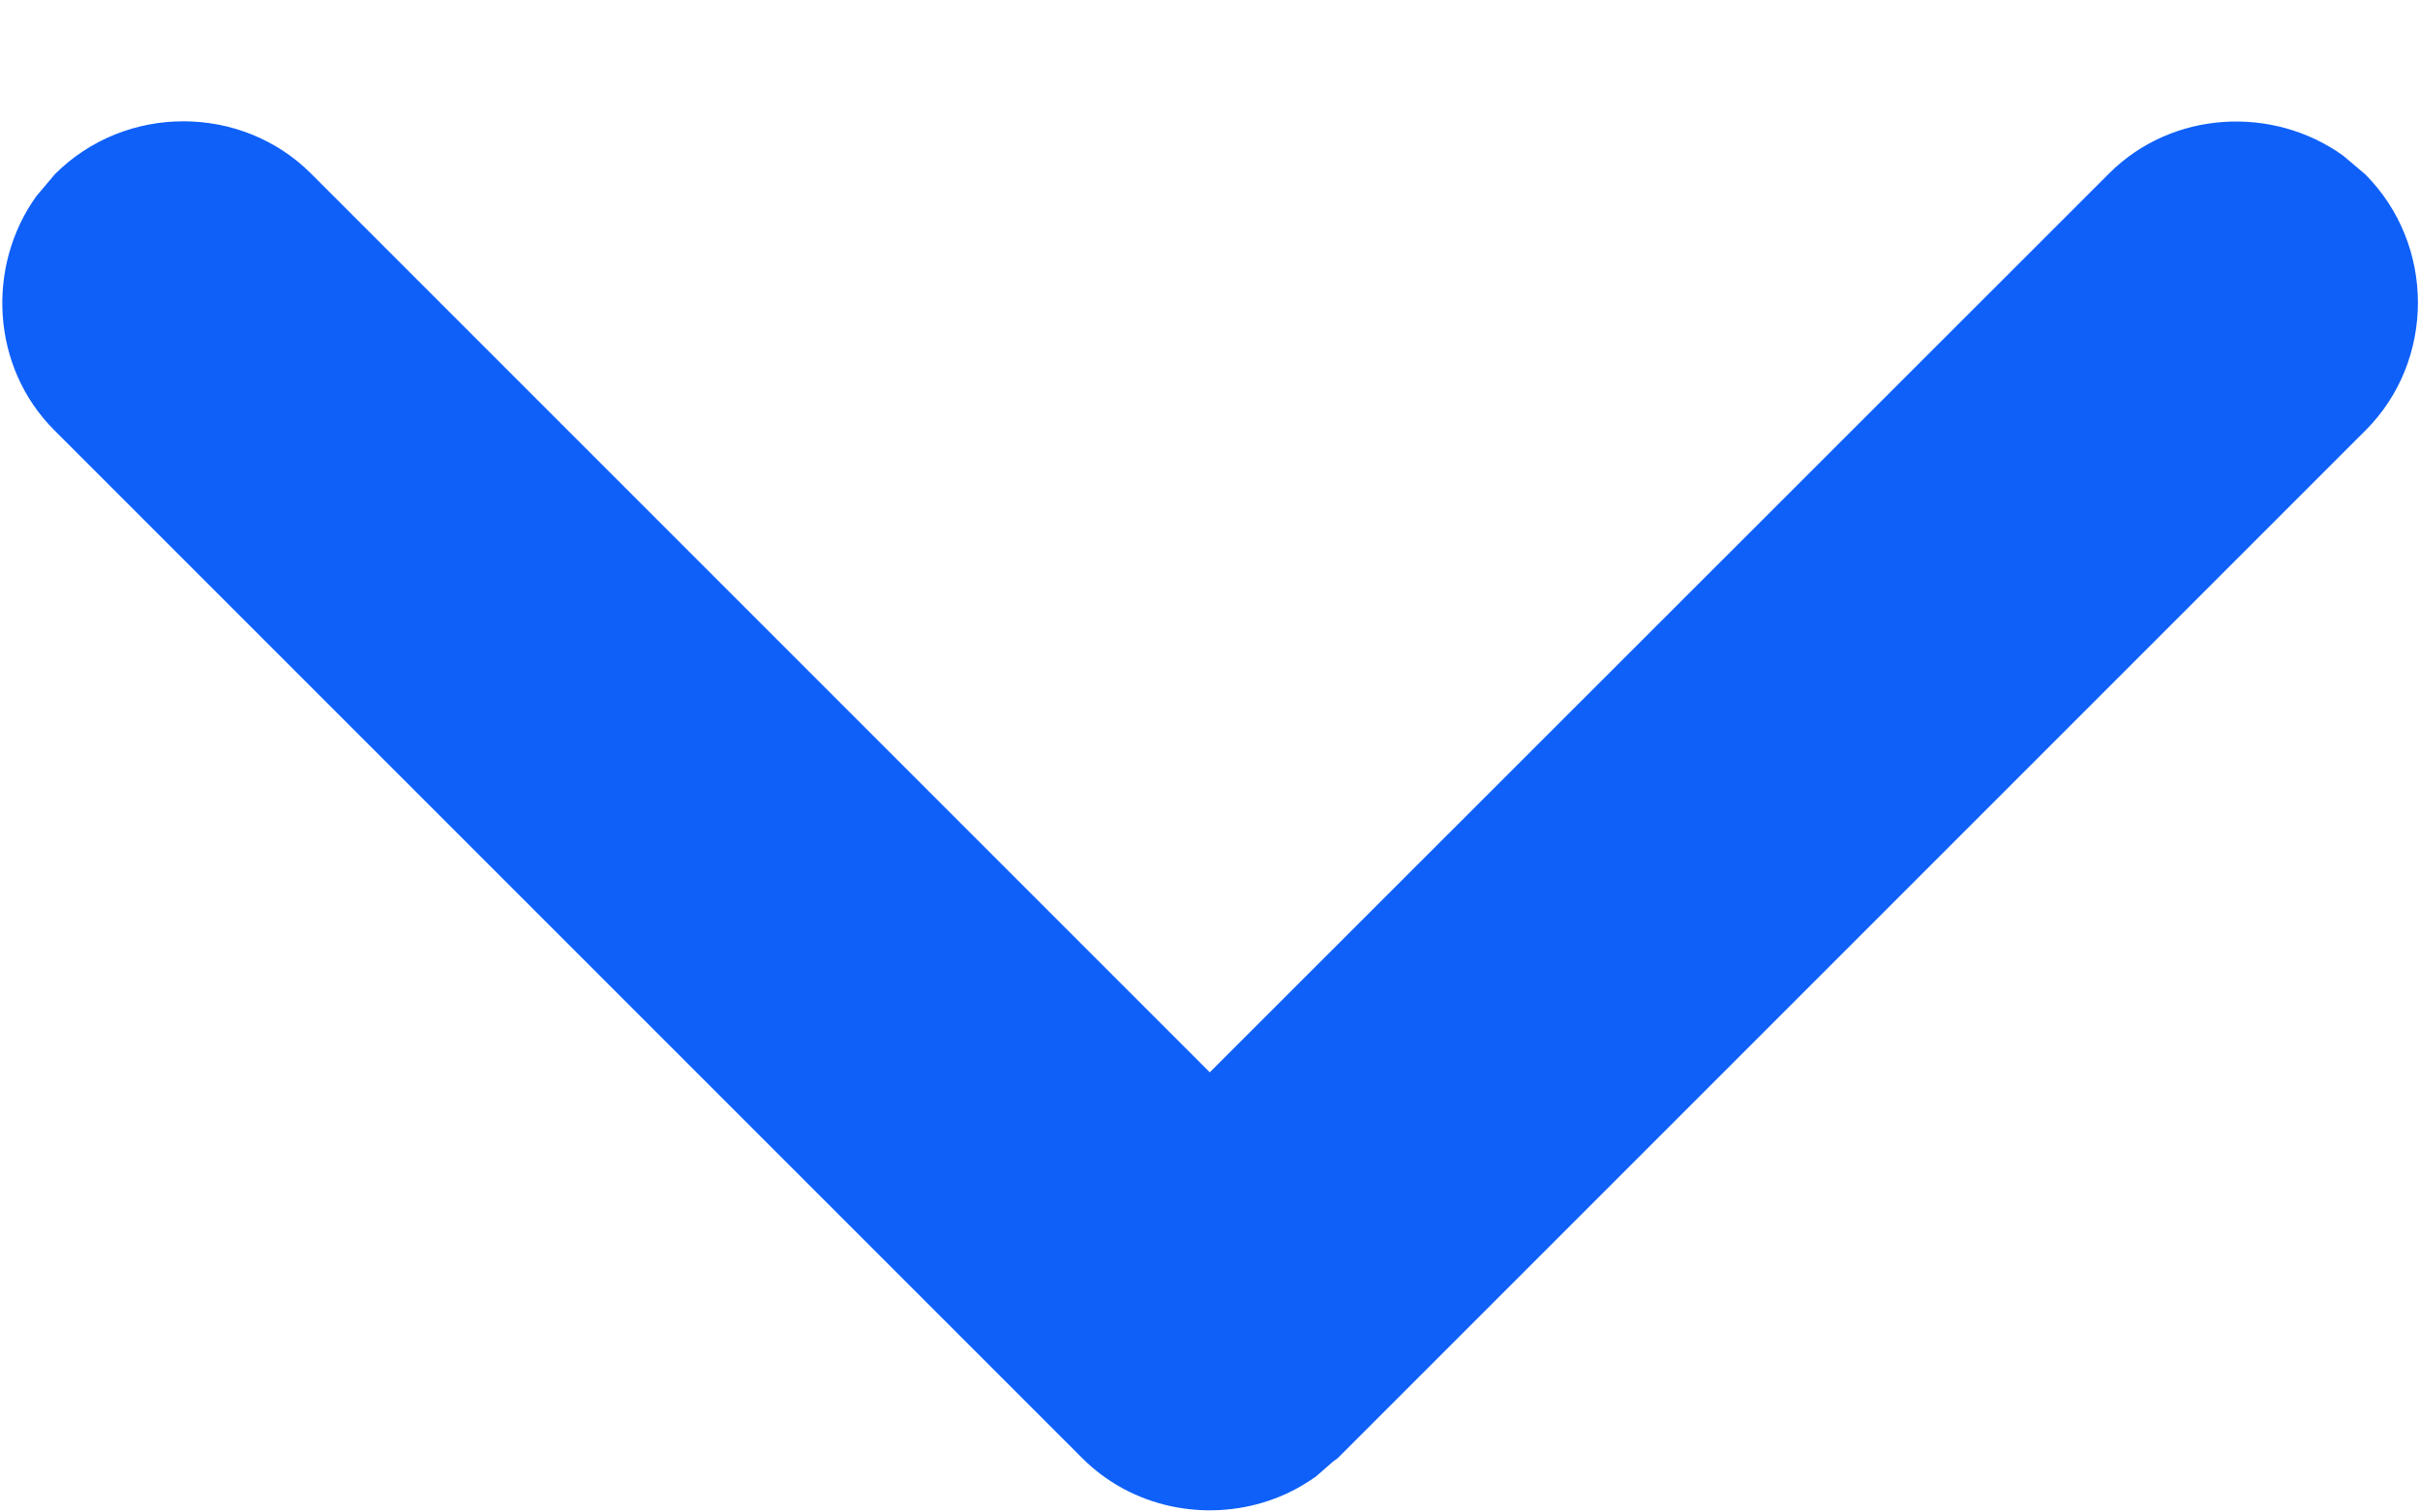<?xml version="1.0" encoding="UTF-8"?>
<svg width="8px" height="5px" viewBox="0 0 8 5" version="1.1" xmlns="http://www.w3.org/2000/svg" xmlns:xlink="http://www.w3.org/1999/xlink">
    <!-- Generator: Sketch 61.2 (89653) - https://sketch.com -->
    <title>Arrow</title>
    <desc>Created with Sketch.</desc>
    <g id="Page-1" stroke="none" stroke-width="1" fill="none" fill-rule="evenodd">
        <g id="Timetracker" transform="translate(-1411, -34)" fill="#0E60F9">
            <g id="Top-Bar_timesheets">
                <g id="profile" transform="translate(1241, 12)">
                    <path d="M171.597,26 L171.578,25.997 L171.503,25.992 C171.487,25.989 171.471,25.986 171.456,25.982 C171.414,25.972 171.374,25.957 171.336,25.938 C171.137,25.839 171,25.634 171,25.403 L171,20.597 C171,20.3 171.225,20.054 171.505,20.008 L171.6,20 C171.931,20 172.2,20.273 172.2,20.597 L172.2,24.799 L176.403,24.8 C176.7,24.8 176.946,25.025 176.992,25.305 L177,25.4 C177,25.731 176.727,26 176.403,26 L171.597,26 Z" id="Arrow" transform="translate(174, 23) rotate(-45) translate(-174, -23) "></path>
                </g>
            </g>
        </g>
    </g>
</svg>